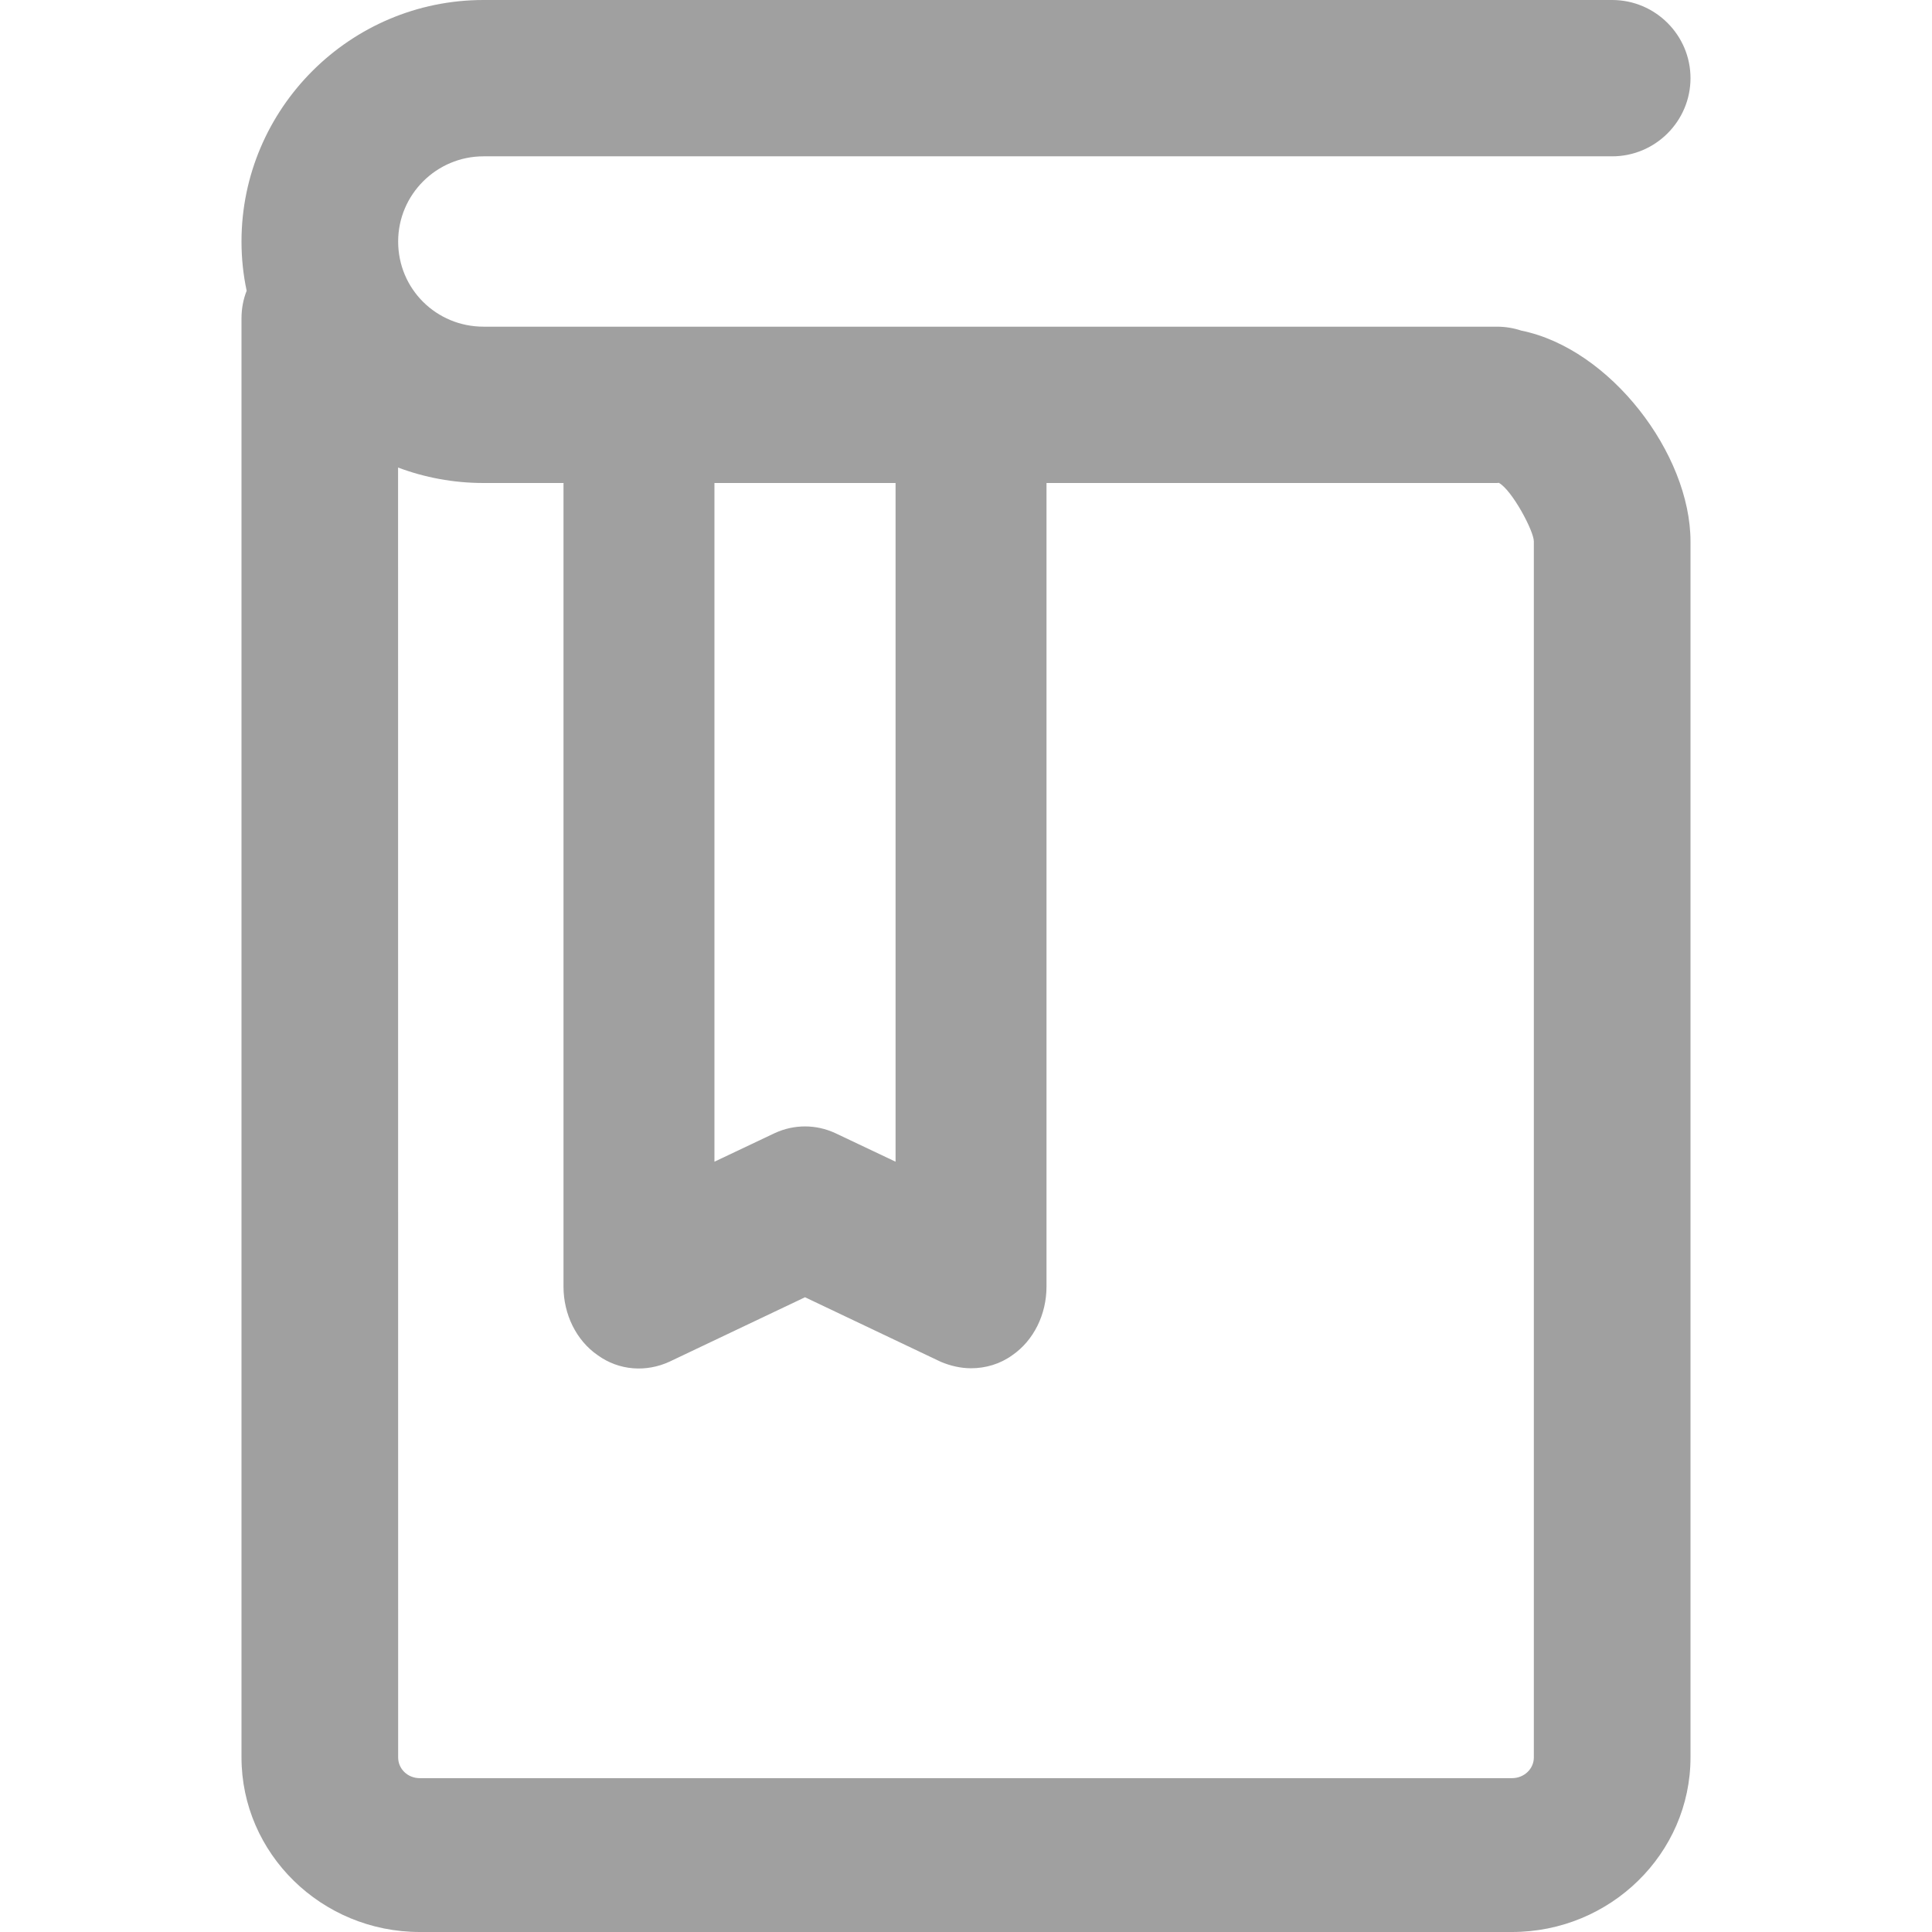<?xml version="1.0" encoding="UTF-8"?>
<svg width="24px" height="24px" viewBox="0 0 24 24" version="1.1" xmlns="http://www.w3.org/2000/svg" xmlns:xlink="http://www.w3.org/1999/xlink">
    <!-- Generator: Sketch 59.1 (86144) - https://sketch.com -->
    <title>Icon/Icons/Training</title>
    <desc>Created with Sketch.</desc>
    <g id="Icon/Icons/Training" stroke="none" stroke-width="1" fill="none" fill-rule="evenodd">
        <path d="M20.027,0 C20.564,0 21,0.437 21,0.971 C21,1.505 20.564,1.942 20.027,1.942 L6.006,1.942 C5.422,1.942 4.946,2.417 4.946,3 C4.946,3.592 5.422,4.058 6.006,4.058 L18.594,4.058 C18.7,4.058 18.802,4.075 18.898,4.107 C20.001,4.329 21,5.637 21,6.726 L21,21.831 C21,23.025 20.005,24 18.782,24 L5.215,24 C3.993,24 3,23.025 3,21.831 L3,3.955 C3,3.834 3.022,3.718 3.064,3.612 C3.022,3.415 3,3.21 3,3 C3,1.35 4.348,0 6.006,0 L20.027,0 Z M4.945,5.808 L4.946,21.831 C4.946,21.975 5.065,22.089 5.215,22.089 L18.782,22.089 C18.932,22.089 19.054,21.975 19.054,21.831 L19.054,6.726 C19.054,6.595 18.781,6.086 18.619,5.998 L18.594,6 L18.594,6 L13,6 C13,6.005 13,6.009 13,6.014 L13,15.983 C13,16.328 12.841,16.652 12.575,16.835 C12.421,16.946 12.241,16.997 12.062,16.997 C11.934,16.997 11.805,16.967 11.685,16.916 L10,16.115 L8.315,16.916 C8.027,17.048 7.691,17.027 7.425,16.835 C7.159,16.652 7,16.328 7,15.983 L7,6.014 L7.001,6 L6.006,6 C5.633,6 5.275,5.932 4.945,5.808 Z M11.125,6 L8.875,6 C8.875,6.005 8.875,6.009 8.875,6.014 L8.875,14.431 L9.624,14.076 C9.864,13.965 10.136,13.965 10.376,14.076 L11.125,14.431 L11.125,6.014 L11.125,6 Z" id="Combined-Shape" fill="#A0A0A0"></path>
    </g>
</svg>